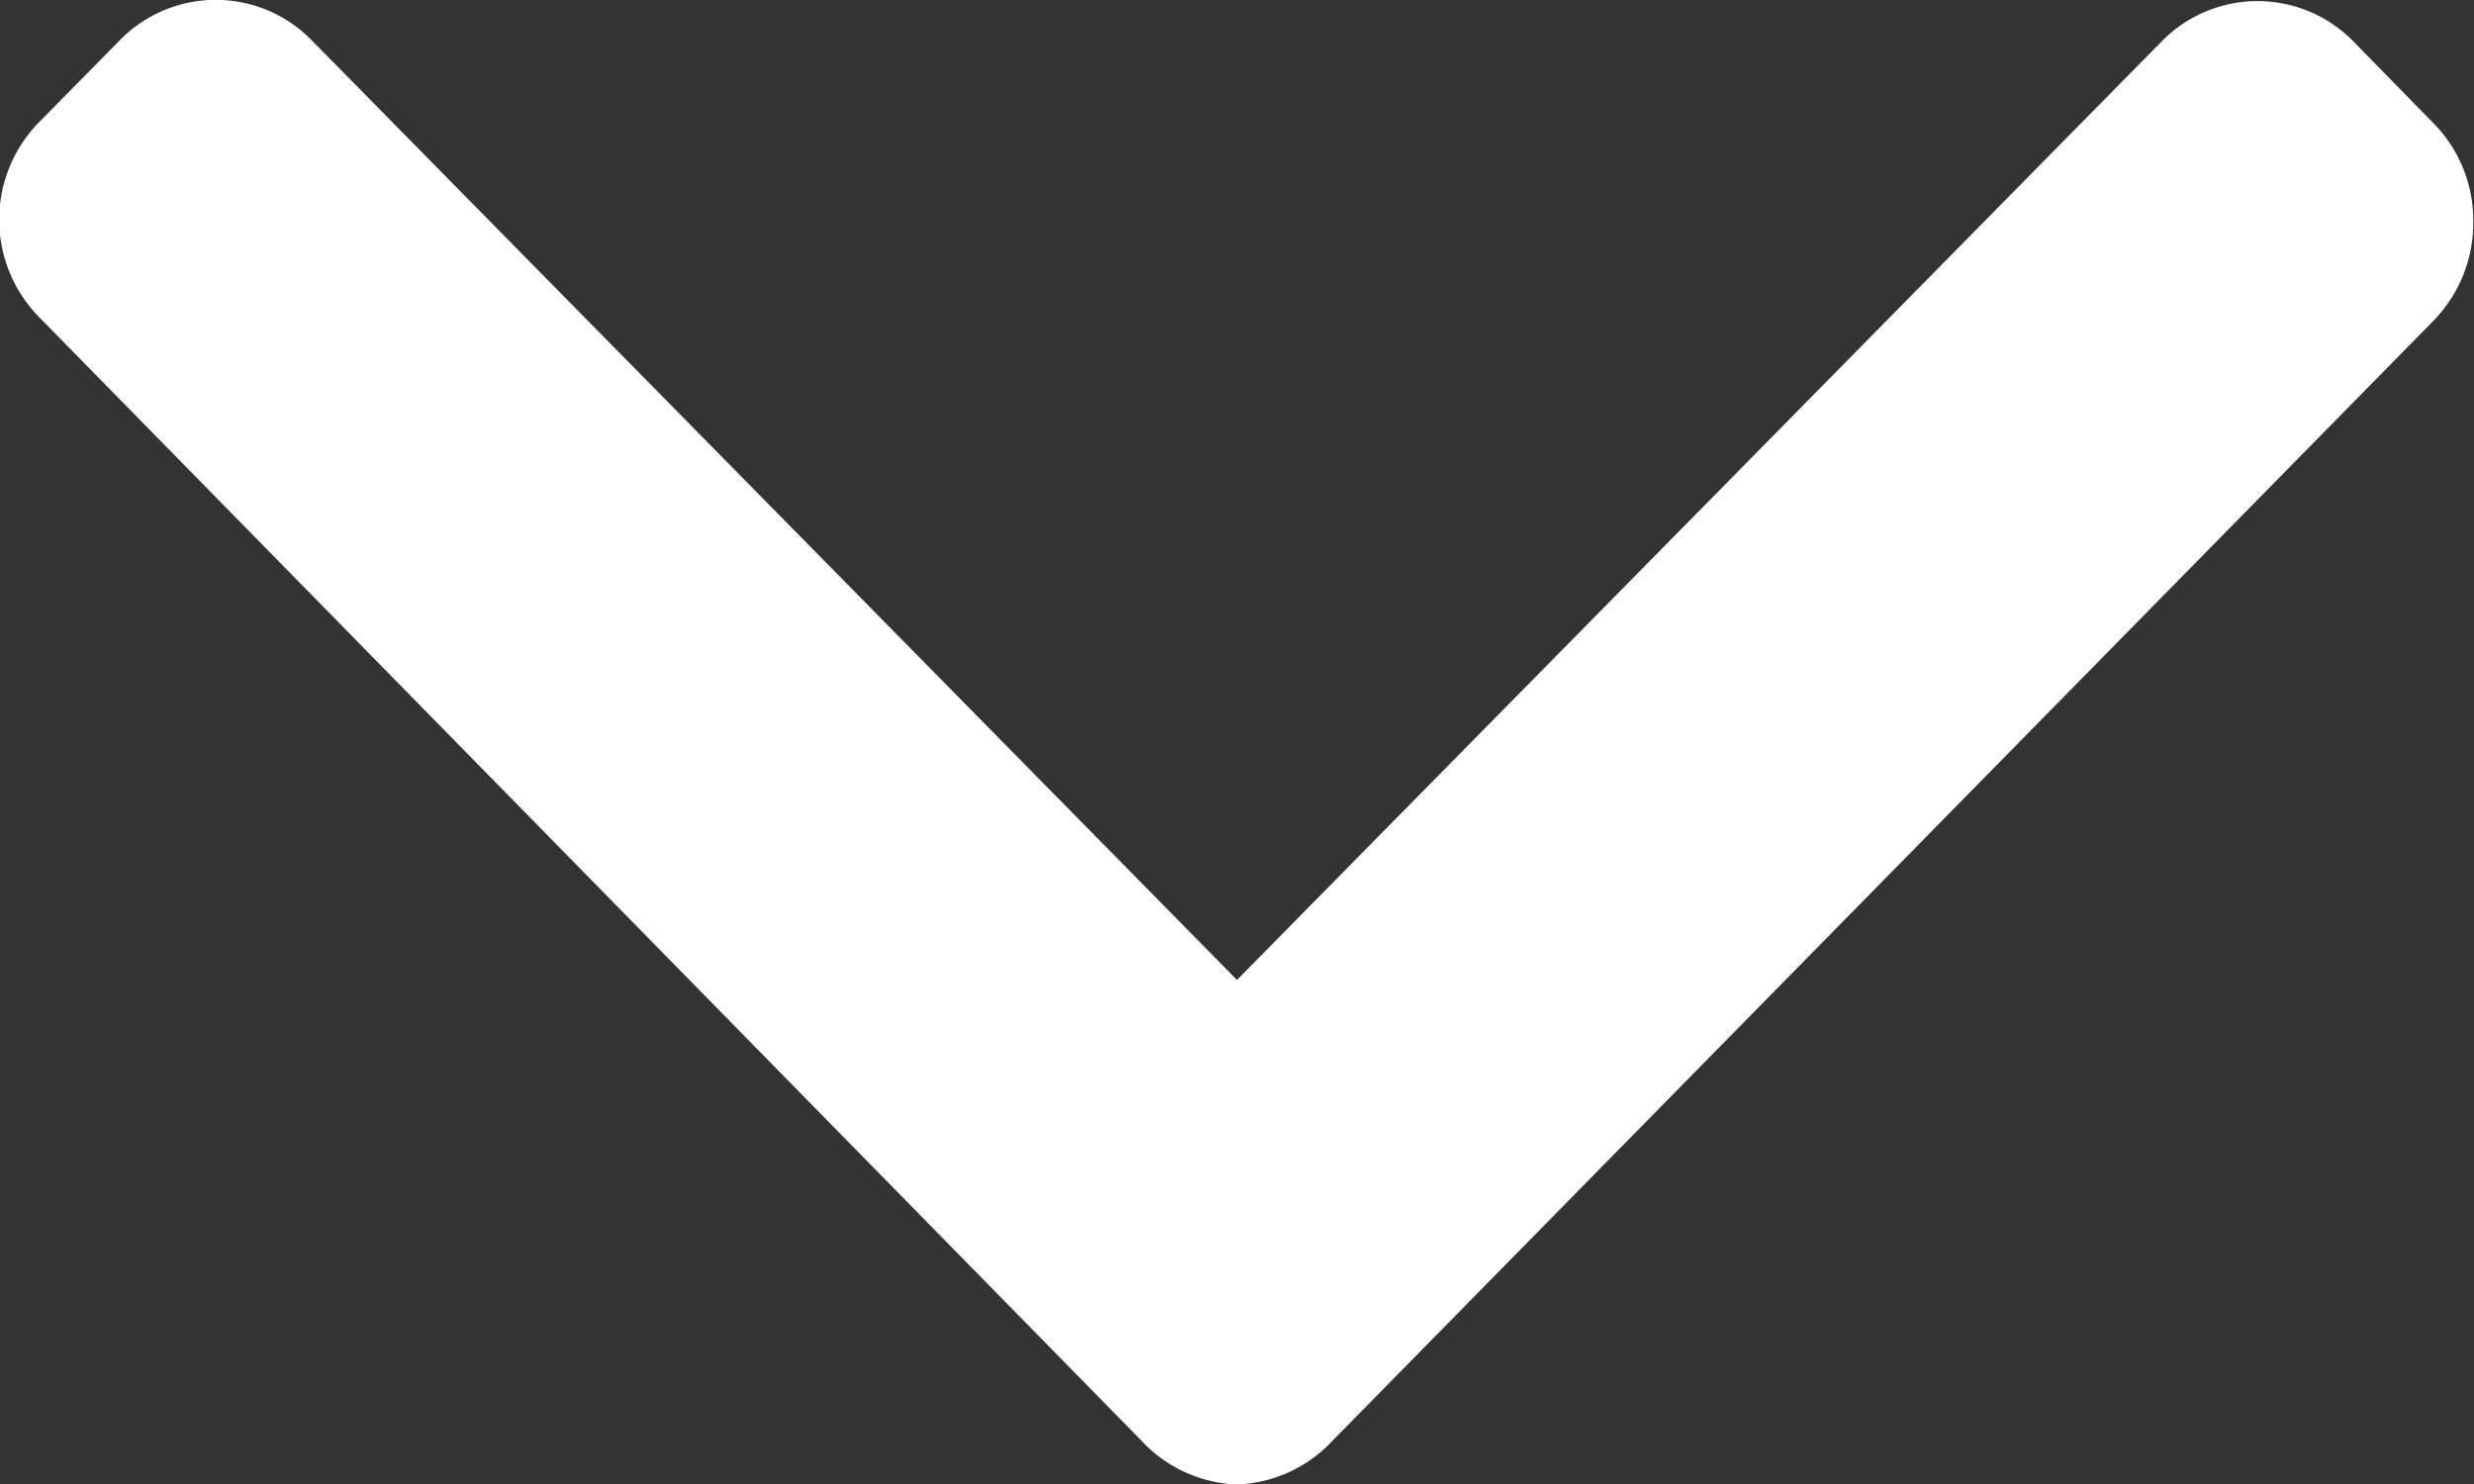 <svg id="Group_8609" data-name="Group 8609" xmlns="http://www.w3.org/2000/svg" width="10" height="6" viewBox="0 0 10 6">
  <rect x="0" y="0" width="10" height="6" fill="#333333" stroke="none"/>
  <path id="Path_11706" data-name="Path 11706" d="M9.84,101.2l-.328-.335a.542.542,0,0,0-.774,0L5,104.66l-3.741-3.8a.542.542,0,0,0-.774,0l-.328.333a.562.562,0,0,0,0,.786l4.454,4.541A.555.555,0,0,0,5,106.7H5a.555.555,0,0,0,.387-.178l4.45-4.528a.566.566,0,0,0,.16-.4A.56.56,0,0,0,9.84,101.2Z" transform="translate(0 -100.698)" fill="#fff"/>
</svg>
